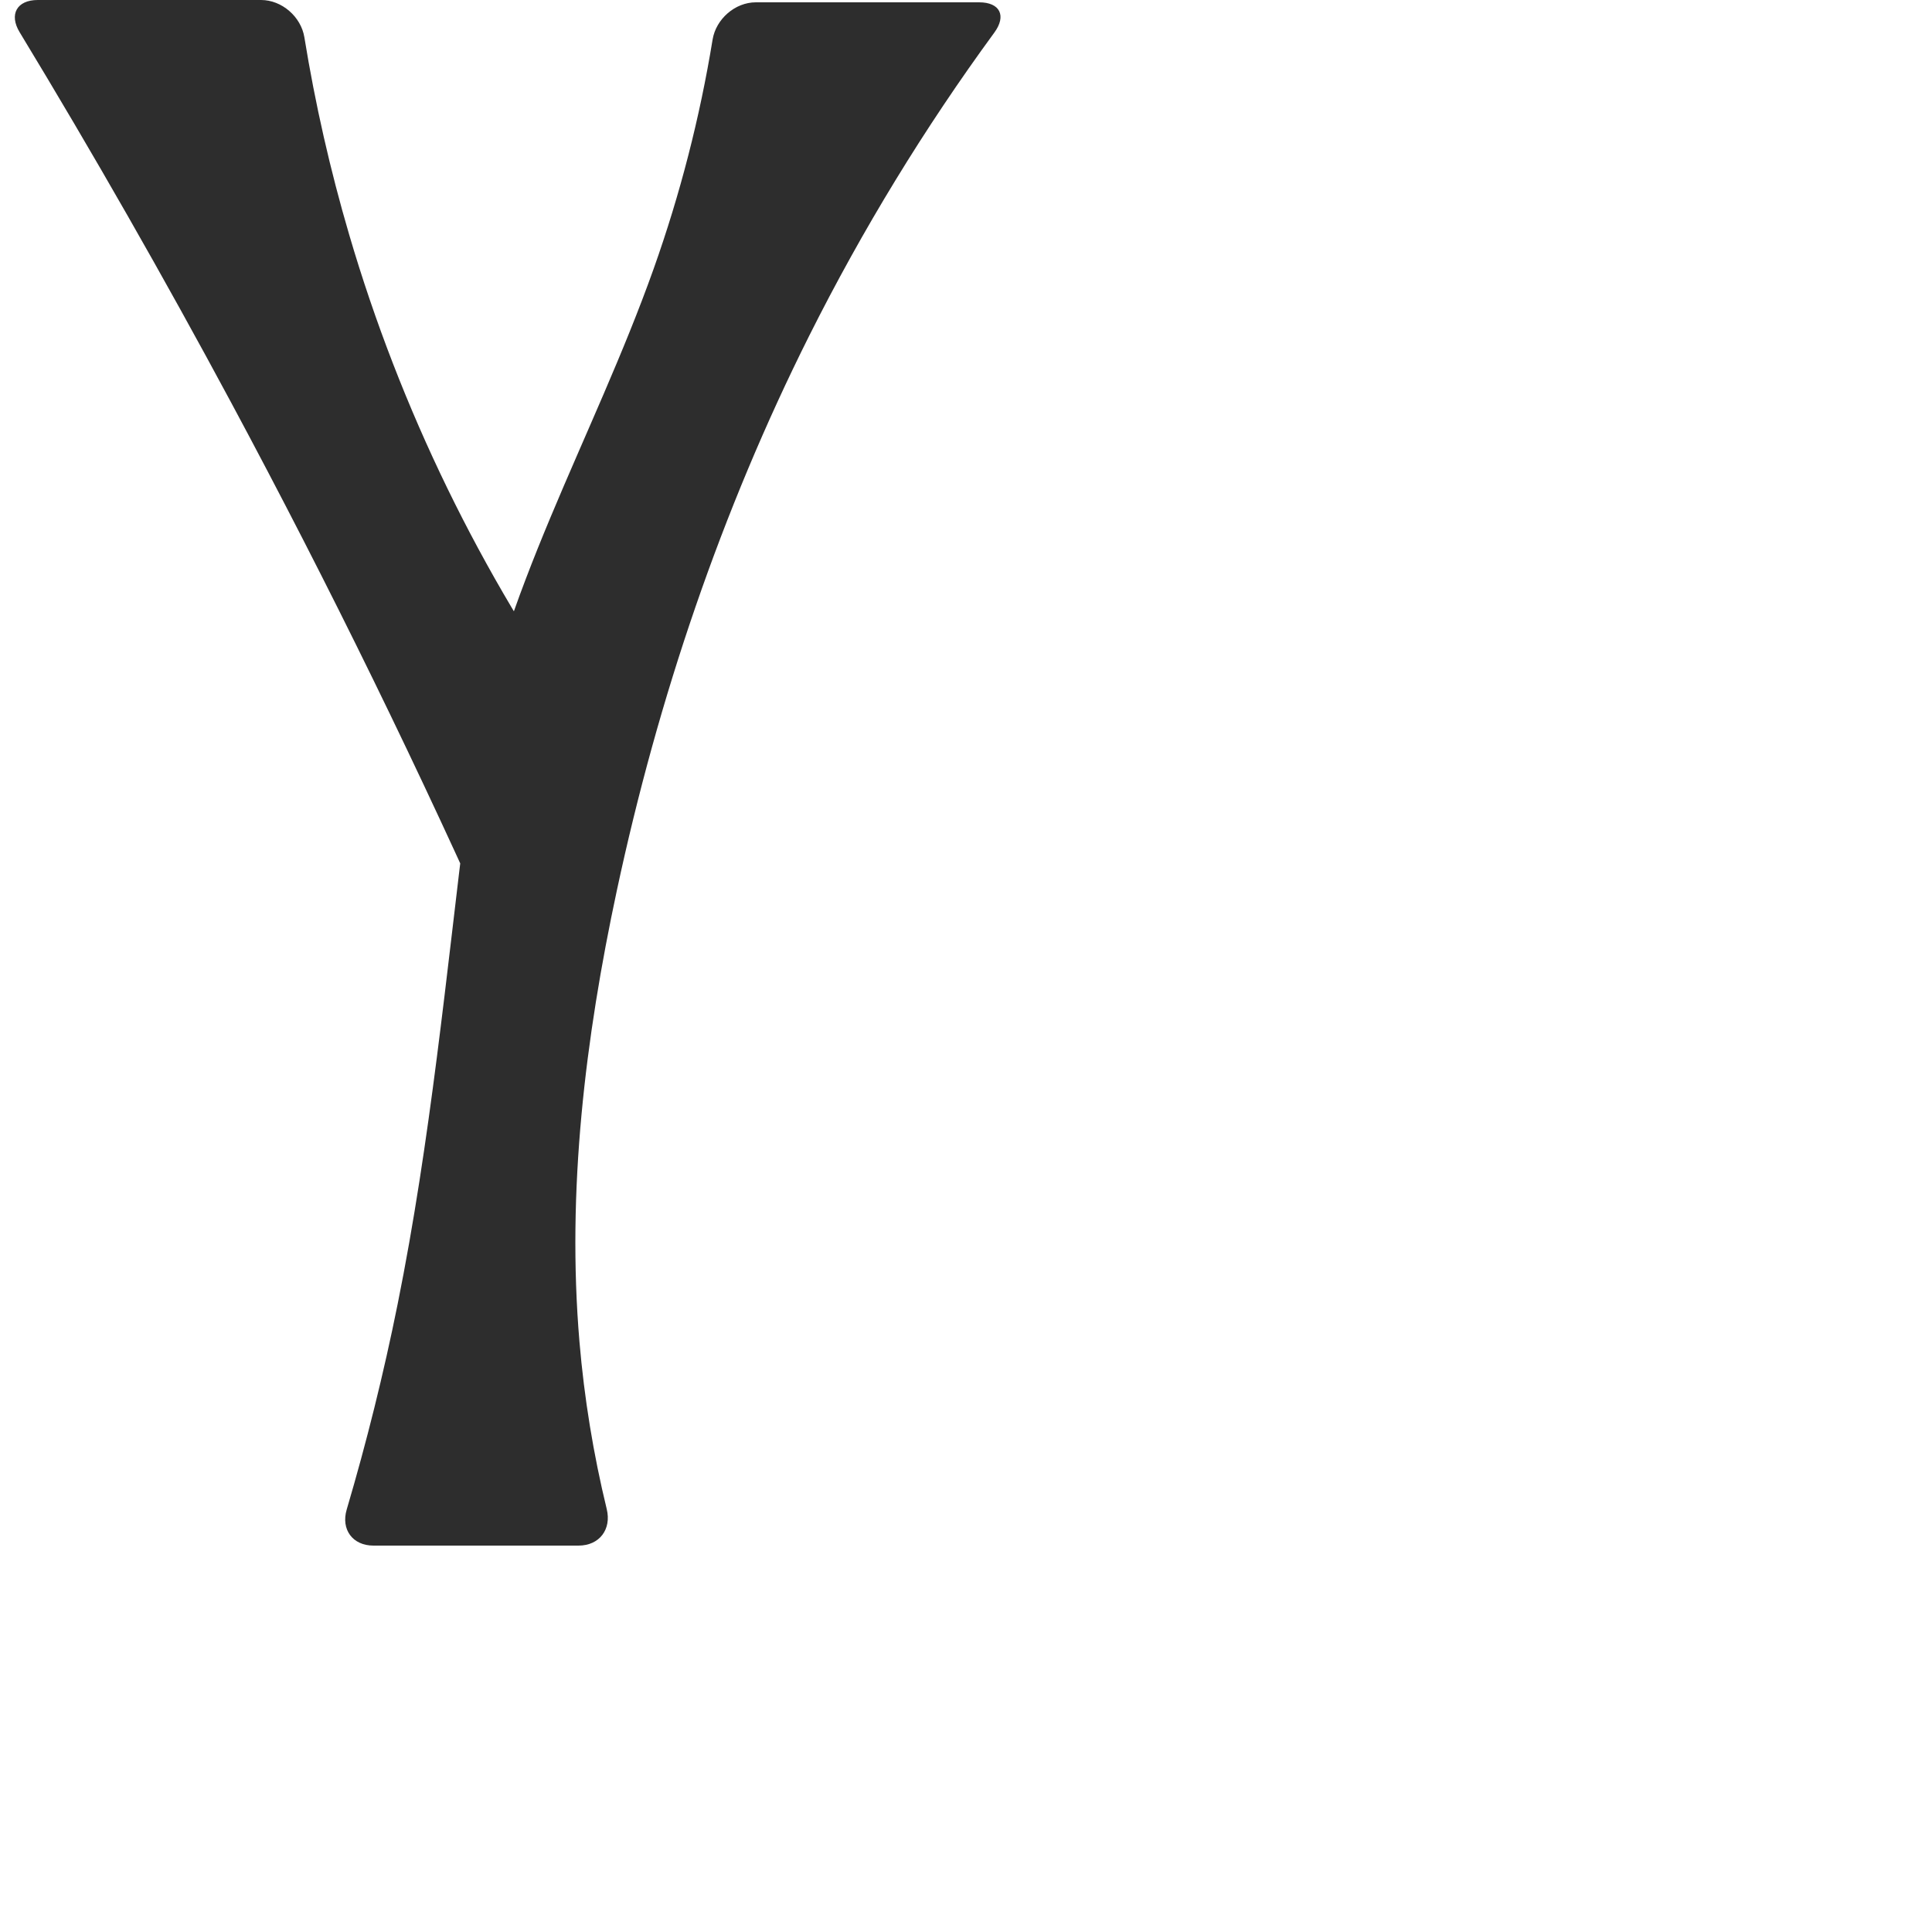 <?xml version="1.0" encoding="UTF-8" standalone="no"?>
<svg
   xmlns:dc="http://purl.org/dc/elements/1.1/"
   xmlns:cc="http://creativecommons.org/ns#"
   xmlns:rdf="http://www.w3.org/1999/02/22-rdf-syntax-ns#"
   xmlns:svg="http://www.w3.org/2000/svg"
   xmlns="http://www.w3.org/2000/svg"
   xmlns:sodipodi="http://sodipodi.sourceforge.net/DTD/sodipodi-0.dtd"
   xmlns:inkscape="http://www.inkscape.org/namespaces/inkscape"
   xml:space="preserve"
   width="1000"
   height="1000"
   version="1.1"
   style="clip-rule:evenodd;fill-rule:evenodd;image-rendering:optimizeQuality;shape-rendering:geometricPrecision;text-rendering:geometricPrecision"
   viewBox="0 0 1000 1000"
   id="svg10"
   sodipodi:docname="Y.svg"
   inkscape:version="1.0.2 (e86c870879, 2021-01-15)"><sodipodi:namedview
   pagecolor="#ffffff"
   bordercolor="#666666"
   borderopacity="1"
   objecttolerance="10"
   gridtolerance="10"
   guidetolerance="10"
   inkscape:pageopacity="0"
   inkscape:pageshadow="2"
   inkscape:window-width="1920"
   inkscape:window-height="1007"
   id="namedview12"
   showgrid="false"
   inkscape:zoom="0.84890884"
   inkscape:cx="508.28087"
   inkscape:cy="375.97509"
   inkscape:window-x="1920"
   inkscape:window-y="0"
   inkscape:window-maximized="1"
   inkscape:current-layer="svg10"
   showguides="true"
   inkscape:guide-bbox="true"
   inkscape:document-rotation="0"><sodipodi:guide
   position="0,1000"
   orientation="0,1"
   id="guide16"
   inkscape:label=""
   inkscape:locked="true"
   inkscape:color="rgb(0,0,255)" /><sodipodi:guide
   position="1763.312,2036.169"
   orientation="1000,0"
   id="guide18" /><sodipodi:guide
   position="0,200"
   orientation="0,1"
   id="guide20"
   inkscape:label="base"
   inkscape:locked="true"
   inkscape:color="rgb(0,0,255)" /><inkscape:grid
   type="xygrid"
   id="grid24"
   originx="-473.376"
   originy="-489.692" /><sodipodi:guide
   position="0,0"
   orientation="0,1"
   id="guide34"
   inkscape:label="bottom"
   inkscape:locked="true"
   inkscape:color="rgb(0,0,255)" /><sodipodi:guide
   position="225.051,1693.319"
   orientation="0,1"
   id="guide44"
   inkscape:label=""
   inkscape:locked="false"
   inkscape:color="rgb(0,0,255)" /><sodipodi:guide
   position="0,900"
   orientation="0,1"
   id="guide46"
   inkscape:label=""
   inkscape:locked="true"
   inkscape:color="rgb(0,0,255)" /><sodipodi:guide
   position="524.38,525.221"
   orientation="1,0"
   id="guide841"
   inkscape:label="width" />    </sodipodi:namedview>
 <defs
   id="defs4"><inkscape:path-effect
   effect="fillet_chamfer"
   id="path-effect858"
   is_visible="true"
   lpeversion="1"
   satellites_param="F,0,1,1,0,19.522,0,1 @ F,0,1,1,0,19.522,0,1 @ F,0,0,1,0,0,0,1 @ F,0,0,1,0,0,0,1 @ F,0,0,1,0,0,0,1 @ F,0,0,1,0,0,0,1 @ F,0,1,1,0,19.522,0,1 @ F,0,1,1,0,19.522,0,1 @ F,0,0,1,0,0,0,1 @ F,0,0,1,0,0,0,1 @ F,0,0,1,0,0,0,1 | F,0,1,1,0,19.522,0,1 @ F,0,0,1,0,0,0,1 @ F,0,0,1,0,0,0,1 @ F,0,0,1,0,0,0,1 @ F,0,0,1,0,0,0,1 @ F,0,1,1,0,19.522,0,1"
   unit="px"
   method="auto"
   mode="F"
   radius="0"
   chamfer_steps="1"
   flexible="false"
   use_knot_distance="true"
   apply_no_radius="true"
   apply_with_radius="true"
   only_selected="true"
   hide_knots="false" /><inkscape:path-effect
   effect="spiro"
   id="path-effect856"
   is_visible="true"
   lpeversion="1" /><inkscape:path-effect
   effect="spiro"
   id="path-effect874"
   is_visible="true"
   lpeversion="1" /><inkscape:path-effect
   effect="spiro"
   id="path-effect855"
   is_visible="true"
   lpeversion="1" /><inkscape:path-effect
   effect="spiro"
   id="path-effect853"
   is_visible="true"
   lpeversion="1" /><inkscape:path-effect
   effect="spiro"
   id="path-effect928"
   is_visible="true"
   lpeversion="1" /><inkscape:path-effect
   effect="spiro"
   id="path-effect921"
   is_visible="true"
   lpeversion="1" /><inkscape:path-effect
   effect="spiro"
   id="path-effect917"
   is_visible="true"
   lpeversion="1" /><inkscape:path-effect
   effect="spiro"
   id="path-effect849"
   is_visible="true"
   lpeversion="1" /><inkscape:path-effect
   effect="spiro"
   id="path-effect851"
   is_visible="true"
   lpeversion="1" />
  <style
   type="text/css"
   id="style2">
   <![CDATA[
    .fil0 {fill:#EF7F1A;fill-rule:nonzero}
   ]]>
  </style>
 <inkscape:path-effect
   effect="spiro"
   id="path-effect1214"
   is_visible="true"
   lpeversion="1" /><inkscape:path-effect
   effect="spiro"
   id="path-effect1195"
   is_visible="true"
   lpeversion="1" /><inkscape:path-effect
   effect="spiro"
   id="path-effect992"
   is_visible="true"
   lpeversion="1" /><inkscape:path-effect
   effect="spiro"
   id="path-effect1060"
   is_visible="true"
   lpeversion="1" /><inkscape:path-effect
   effect="spiro"
   id="path-effect1047"
   is_visible="true"
   lpeversion="1" /><inkscape:path-effect
   effect="spiro"
   id="path-effect1085"
   is_visible="true"
   lpeversion="1" /><inkscape:path-effect
   effect="spiro"
   id="path-effect1286"
   is_visible="true"
   lpeversion="1" /><inkscape:path-effect
   effect="spiro"
   id="path-effect117"
   is_visible="true"
   lpeversion="1" /></defs>
 
<path
   id="path853-3"
   style="clip-rule:evenodd;fill:#2d2d2d;fill-rule:nonzero;stroke:none;stroke-width:1px;stroke-linecap:butt;stroke-linejoin:miter;stroke-opacity:1;image-rendering:optimizeQuality;shape-rendering:geometricPrecision;text-rendering:geometricPrecision"
   d="M 506.822,1.2 H 391.226 c -10.782,0 -20.654,8.669 -22.392,19.309 -6.587,40.328 -16.802,80.063 -30.491,118.565 -31.014,87.234 -80.027,169.081 -94.134,260.583 -0.968,6.281 -1.767,12.587 -2.552,18.894 -10.663,85.666 -18.791,171.789 -35.833,256.417 -7.213,35.818 -16.015,71.316 -26.37,106.355 C 176.398,791.663 182.514,800 193.295,800 l 106.169,0 c 10.782,0 17.132,-8.41 14.585,-18.886 -6.92,-28.455 -11.647,-57.443 -14.12,-86.623 -6.628,-78.185 2.957,-157.004 19.383,-233.731 21.257,-99.293 54.07,-196.253 99.567,-287.032 C 446.365,118.888 478.448,66.353 514.675,16.851 521.042,8.15 517.603,1.2 506.822,1.2 Z M 10.159,16.67 C 48.32,79.618 84.838,143.562 119.665,208.414 c 50.885,94.755 98.157,191.45 141.679,289.805 L 303.421,373.635 C 248.866,297.239 207.217,211.649 180.768,121.576 170.912,88.012 163.151,53.833 157.544,19.304 155.816,8.662 145.898,0 135.117,0 H 19.522 C 8.74,0 4.569,7.451 10.159,16.67 Z"
   sodipodi:nodetypes="ccaacaccacaccaccacc"
   inkscape:path-effect="#path-effect856;#path-effect858"
   inkscape:original-d="M 526.34353,1.200371 H 371.70434 c -0.62617,45.365673 -19.74789,92.59184 -33.36084,137.874199 -26.58853,88.44454 -72.13862,170.88539 -94.13351,260.58272 -1.51352,6.17226 -2.55241,18.89374 -2.55241,18.89374 0,0 -19.11993,171.74818 -35.8334,256.41736 C 197.492,717.1786 194.0982,769.27581 173.77363,800 H 318.98606 C 336.86549,737.97549 301.64267,730.18876 299.92864,694.49118 296.17923,616.4034 307.73412,514.39928 319.31183,460.7603 340.45464,362.80671 375.24201,265.11458 418.87905,173.72811 448.07367,112.58756 488.47839,57.402556 526.34353,1.200371 Z M 0,0 c 33.068806,48.536176 82.108031,137.65479 119.66468,208.41367 50.4116,94.97835 141.6787,289.80525 141.6787,289.80525 L 303.4213,373.63545 c 0,0 -92.17337,-163.73139 -122.65372,-252.05928 C 167.24612,82.392819 160.77828,41.021542 154.63867,0 Z" /></svg>
